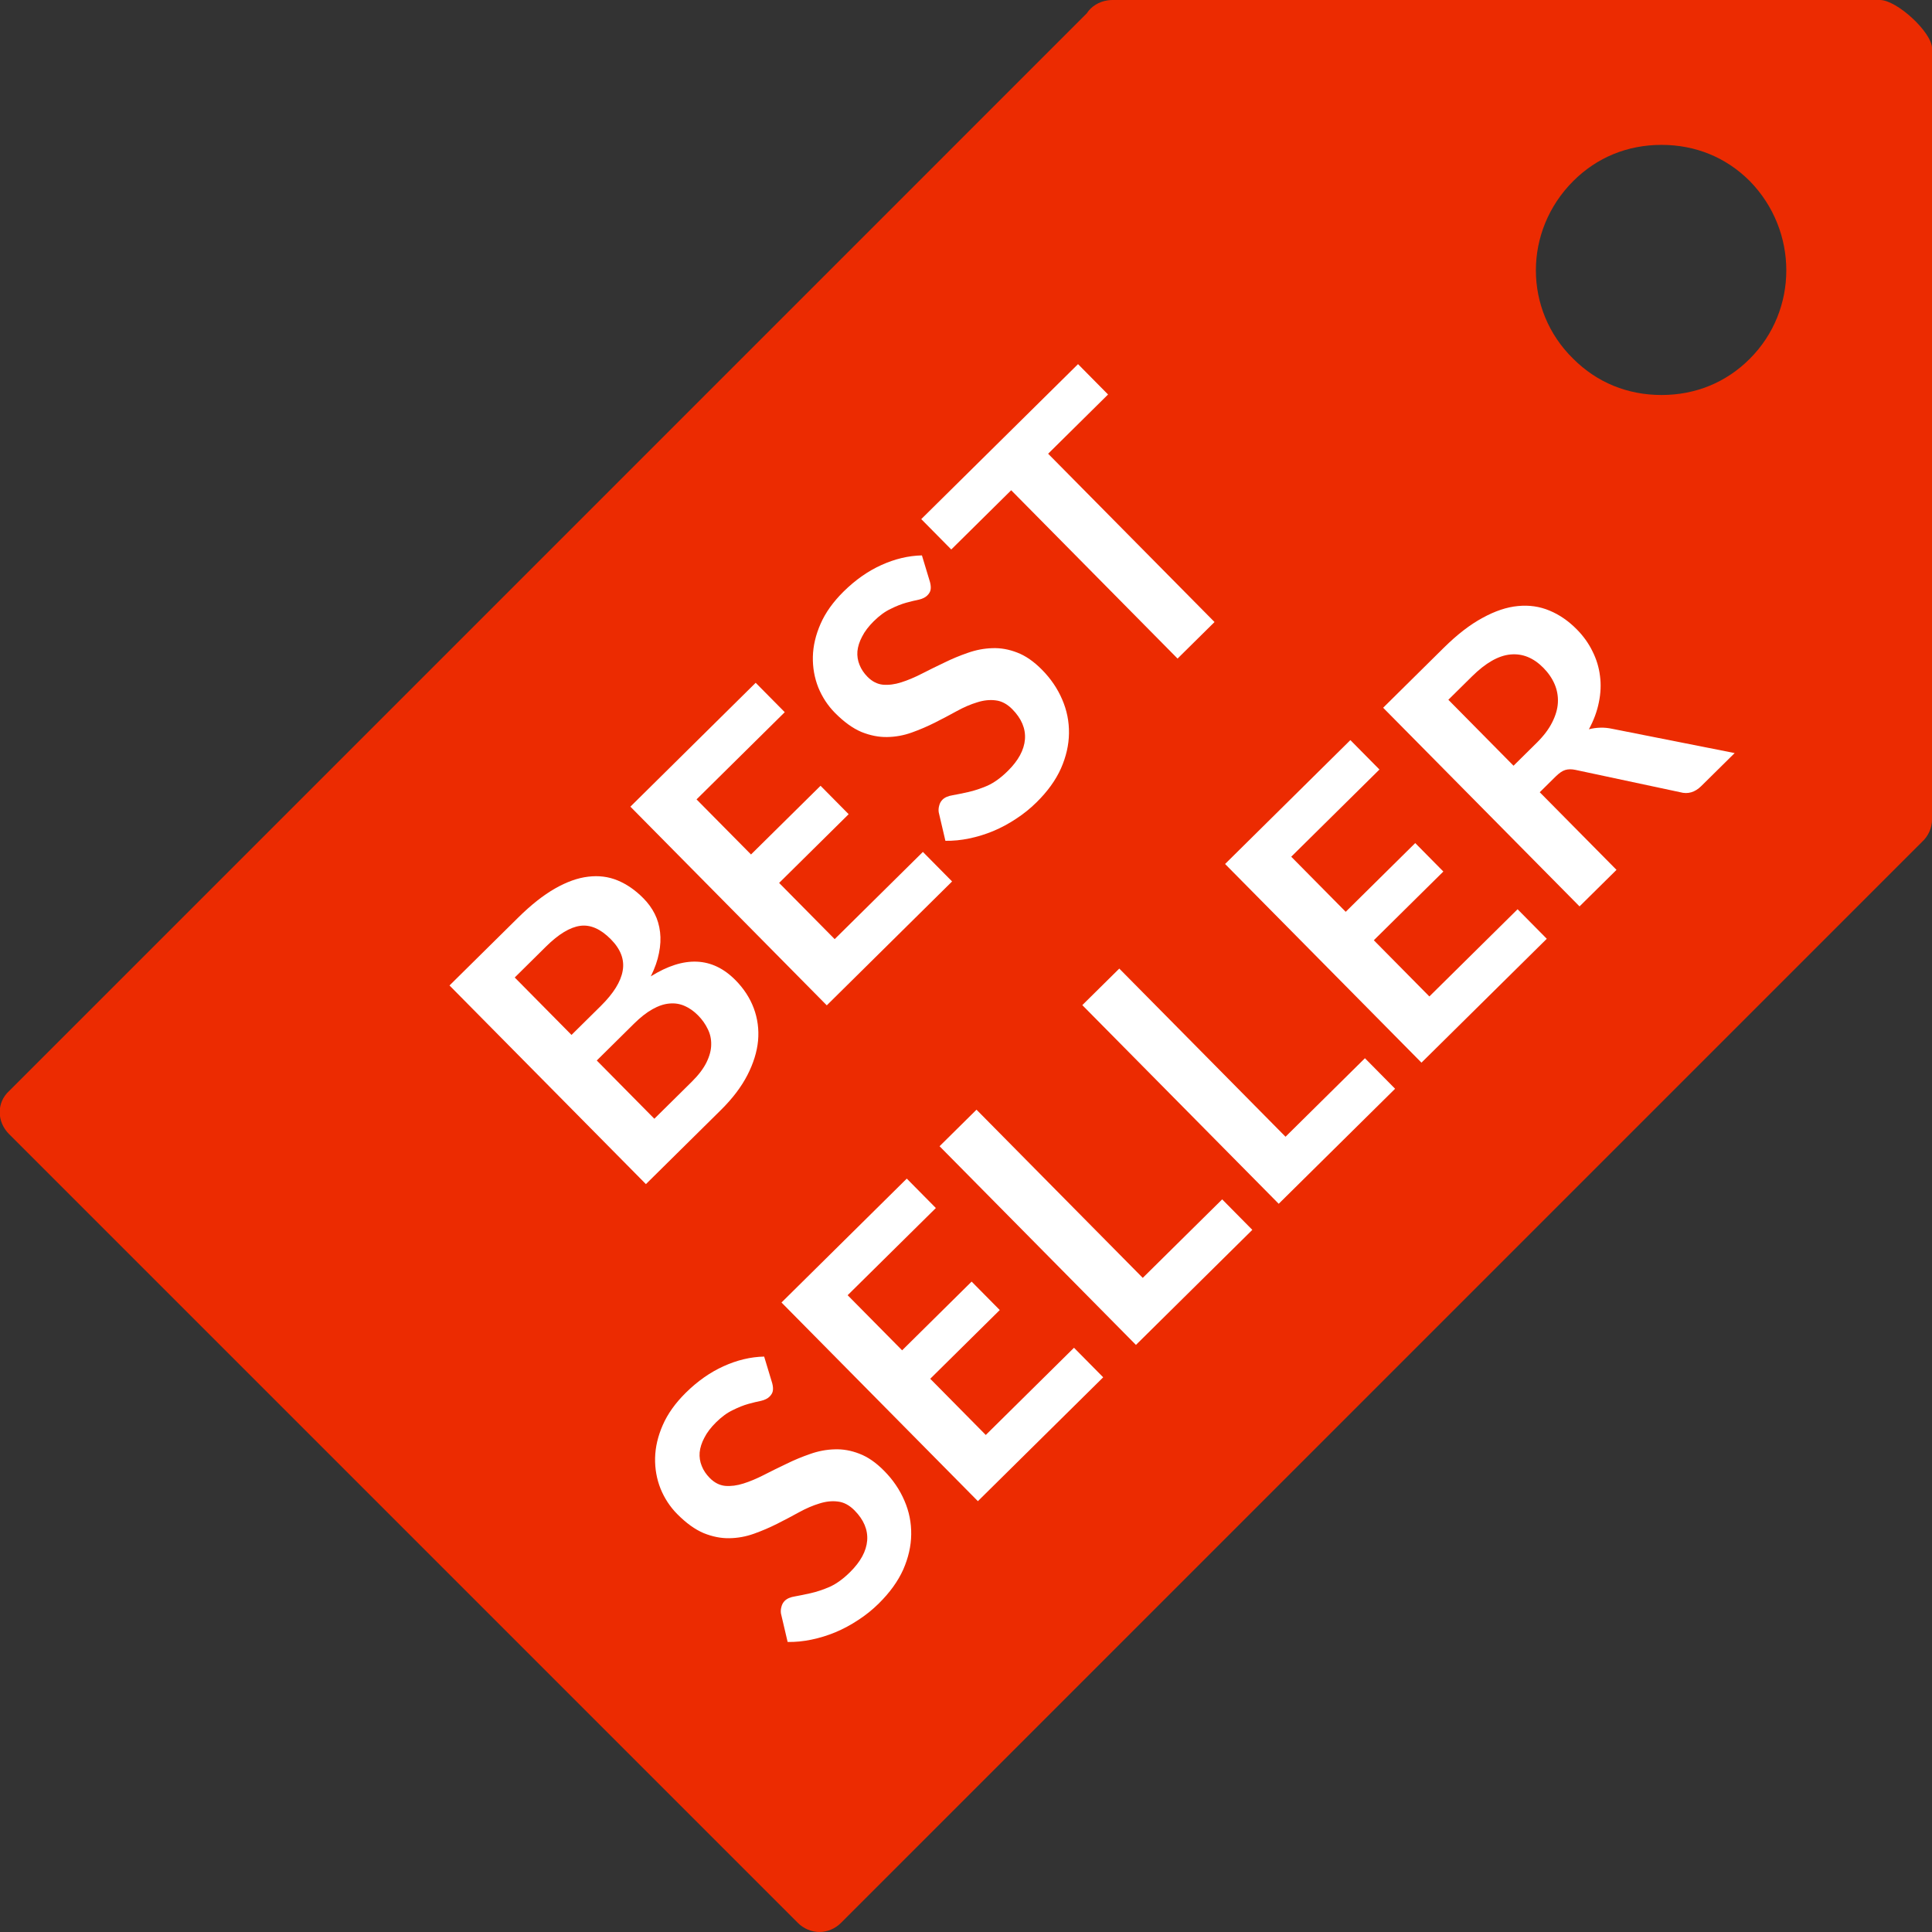 <svg width="80" height="80" viewBox="0 0 80 80" fill="none" xmlns="http://www.w3.org/2000/svg">
<rect x="0" y="0" width="80" height="80" fill="#333333" stroke="none"/>
<g clip-path="url(#clip0_3400_49871)">
<path fill-rule="evenodd" clip-rule="evenodd" d="M33.04 79.625C33.275 79.859 33.603 80 33.931 80C34.259 80 34.587 79.859 34.821 79.625L79.579 34.868C79.838 34.633 80.001 34.294 80.001 33.931L80.001 2C80.001 1.344 78.548 0 77.845 0H46.069C46 0 45.934 0.005 45.87 0.014C45.51 0.066 45.19 0.258 44.998 0.555L0.375 45.179C-0.141 45.647 -0.141 46.444 0.375 46.96L33.04 79.625ZM65.144 14.856C66.128 15.841 67.394 16.356 68.8 16.356C70.206 16.356 71.471 15.841 72.455 14.856C74.471 12.841 74.471 9.56 72.455 7.498C71.471 6.514 70.206 5.999 68.8 5.999C67.394 5.999 66.128 6.514 65.144 7.498C63.082 9.56 63.082 12.841 65.144 14.856Z" fill="#EC2B01"/>
<path d="M28.643 44.795C28.927 44.514 29.132 44.243 29.258 43.984C29.384 43.724 29.448 43.482 29.449 43.255C29.454 43.025 29.407 42.81 29.306 42.61C29.209 42.406 29.076 42.218 28.907 42.047C28.731 41.869 28.545 41.738 28.35 41.654C28.15 41.566 27.941 41.533 27.722 41.554C27.5 41.572 27.265 41.649 27.02 41.788C26.777 41.922 26.522 42.122 26.252 42.389L24.711 43.913L27.095 46.325L28.643 44.795ZM21.314 40.476L23.665 42.854L24.882 41.651C25.405 41.133 25.706 40.649 25.784 40.197C25.866 39.741 25.703 39.306 25.294 38.893C24.87 38.464 24.447 38.279 24.024 38.337C23.602 38.395 23.132 38.678 22.616 39.188L21.314 40.476ZM21.447 38.005C21.985 37.472 22.497 37.068 22.981 36.792C23.465 36.516 23.922 36.352 24.353 36.302C24.787 36.248 25.194 36.299 25.574 36.456C25.954 36.613 26.311 36.86 26.644 37.198C26.835 37.391 26.991 37.605 27.11 37.84C27.226 38.07 27.3 38.323 27.332 38.599C27.364 38.867 27.35 39.155 27.287 39.464C27.229 39.769 27.116 40.091 26.948 40.429C28.33 39.566 29.498 39.618 30.454 40.585C30.799 40.934 31.052 41.322 31.212 41.749C31.371 42.176 31.431 42.624 31.39 43.091C31.346 43.555 31.198 44.031 30.947 44.52C30.695 45.009 30.33 45.489 29.852 45.962L26.746 49.032L18.613 40.806L21.447 38.005Z" fill="white"/>
<path d="M28.842 33.101L31.098 35.382L33.977 32.537L35.141 33.714L32.262 36.56L34.562 38.887L38.215 35.276L39.424 36.499L34.235 41.629L26.103 33.402L31.291 28.273L32.495 29.49L28.842 33.101Z" fill="white"/>
<path d="M38.508 24.098C38.541 24.222 38.55 24.33 38.534 24.42C38.519 24.503 38.473 24.582 38.397 24.657C38.317 24.736 38.202 24.794 38.051 24.83C37.9 24.86 37.724 24.902 37.524 24.957C37.324 25.013 37.108 25.098 36.878 25.214C36.647 25.322 36.414 25.492 36.179 25.725C35.967 25.935 35.807 26.145 35.7 26.356C35.59 26.562 35.524 26.766 35.504 26.965C35.488 27.161 35.517 27.35 35.592 27.532C35.662 27.709 35.772 27.874 35.922 28.026C36.114 28.219 36.326 28.328 36.56 28.352C36.797 28.372 37.05 28.34 37.318 28.254C37.587 28.169 37.87 28.05 38.169 27.897C38.468 27.744 38.778 27.591 39.099 27.439C39.417 27.282 39.744 27.146 40.08 27.031C40.413 26.913 40.751 26.849 41.094 26.839C41.434 26.826 41.775 26.887 42.117 27.02C42.463 27.151 42.805 27.387 43.142 27.728C43.51 28.099 43.79 28.512 43.984 28.966C44.177 29.412 44.271 29.878 44.264 30.365C44.258 30.844 44.148 31.328 43.933 31.817C43.716 32.302 43.379 32.77 42.924 33.219C42.662 33.478 42.378 33.707 42.072 33.905C41.769 34.107 41.453 34.276 41.124 34.414C40.799 34.548 40.468 34.65 40.132 34.719C39.796 34.789 39.468 34.821 39.147 34.816L38.871 33.637C38.857 33.547 38.863 33.454 38.89 33.36C38.913 33.262 38.959 33.18 39.027 33.112C39.122 33.018 39.264 32.957 39.452 32.928C39.637 32.895 39.853 32.851 40.098 32.796C40.343 32.741 40.606 32.654 40.886 32.535C41.166 32.408 41.448 32.204 41.732 31.923C42.169 31.492 42.405 31.055 42.441 30.614C42.474 30.17 42.299 29.754 41.917 29.367C41.703 29.151 41.474 29.029 41.229 29.001C40.987 28.969 40.733 28.996 40.465 29.081C40.193 29.163 39.911 29.284 39.62 29.444C39.328 29.605 39.028 29.763 38.717 29.92C38.407 30.076 38.086 30.214 37.753 30.333C37.421 30.452 37.081 30.514 36.734 30.519C36.387 30.525 36.033 30.455 35.672 30.31C35.31 30.157 34.944 29.892 34.573 29.517C34.277 29.217 34.047 28.867 33.883 28.466C33.724 28.062 33.649 27.637 33.659 27.192C33.669 26.747 33.775 26.294 33.978 25.831C34.18 25.368 34.498 24.923 34.93 24.496C35.416 24.016 35.938 23.649 36.498 23.396C37.057 23.143 37.616 23.01 38.175 22.998L38.508 24.098Z" fill="white"/>
<path d="M45.882 16.335L43.401 18.788L50.291 25.757L48.76 27.27L41.871 20.3L39.39 22.753L38.147 21.495L44.639 15.078L45.882 16.335Z" fill="white"/>
<path d="M31.975 57.273C32.008 57.397 32.017 57.505 32.001 57.595C31.986 57.678 31.94 57.757 31.864 57.832C31.784 57.911 31.669 57.968 31.518 58.005C31.367 58.035 31.191 58.077 30.991 58.132C30.791 58.188 30.576 58.273 30.345 58.389C30.114 58.497 29.881 58.667 29.646 58.9C29.434 59.11 29.274 59.32 29.167 59.531C29.057 59.737 28.991 59.941 28.971 60.14C28.955 60.336 28.984 60.525 29.059 60.706C29.129 60.884 29.239 61.049 29.39 61.201C29.581 61.394 29.793 61.503 30.027 61.527C30.264 61.547 30.517 61.514 30.785 61.429C31.054 61.344 31.337 61.225 31.636 61.072C31.935 60.919 32.245 60.766 32.566 60.614C32.884 60.457 33.211 60.321 33.547 60.206C33.88 60.087 34.218 60.023 34.561 60.014C34.901 60.001 35.242 60.061 35.584 60.195C35.93 60.325 36.272 60.561 36.609 60.903C36.977 61.274 37.257 61.687 37.451 62.141C37.645 62.587 37.738 63.053 37.731 63.54C37.725 64.019 37.615 64.502 37.401 64.992C37.183 65.477 36.846 65.944 36.391 66.394C36.13 66.653 35.845 66.882 35.539 67.08C35.236 67.281 34.92 67.451 34.591 67.589C34.266 67.723 33.935 67.825 33.599 67.894C33.263 67.964 32.935 67.996 32.614 67.99L32.338 66.812C32.324 66.722 32.33 66.629 32.357 66.535C32.38 66.437 32.426 66.355 32.494 66.287C32.589 66.193 32.731 66.132 32.919 66.103C33.105 66.07 33.32 66.026 33.565 65.971C33.811 65.916 34.073 65.829 34.353 65.709C34.633 65.583 34.915 65.379 35.199 65.098C35.636 64.666 35.872 64.23 35.908 63.789C35.941 63.344 35.766 62.929 35.384 62.542C35.17 62.326 34.941 62.204 34.696 62.176C34.455 62.144 34.2 62.171 33.932 62.256C33.66 62.338 33.378 62.459 33.087 62.619C32.795 62.78 32.495 62.938 32.184 63.095C31.874 63.251 31.553 63.389 31.22 63.508C30.888 63.627 30.548 63.689 30.201 63.694C29.854 63.7 29.5 63.63 29.139 63.484C28.778 63.332 28.411 63.067 28.04 62.692C27.744 62.392 27.514 62.042 27.351 61.641C27.191 61.237 27.116 60.812 27.126 60.367C27.136 59.922 27.242 59.468 27.445 59.006C27.647 58.543 27.965 58.098 28.397 57.671C28.883 57.191 29.405 56.824 29.965 56.571C30.524 56.318 31.083 56.185 31.642 56.173L31.975 57.273Z" fill="white"/>
<path d="M35.099 53.632L37.355 55.914L40.233 53.068L41.398 54.246L38.519 57.092L40.819 59.419L44.472 55.808L45.681 57.031L40.492 62.16L32.36 53.934L37.548 48.804L38.752 50.022L35.099 53.632Z" fill="white"/>
<path d="M50.608 49.663L51.856 50.926L47.037 55.69L38.905 47.463L40.435 45.95L47.319 52.914L50.608 49.663Z" fill="white"/>
<path d="M56.519 43.819L57.768 45.083L52.949 49.846L44.816 41.62L46.347 40.107L53.231 47.07L56.519 43.819Z" fill="white"/>
<path d="M53.467 35.475L55.723 37.756L58.602 34.91L59.766 36.088L56.887 38.934L59.187 41.261L62.84 37.65L64.049 38.873L58.86 44.002L50.728 35.776L55.916 30.646L57.12 31.864L53.467 35.475Z" fill="white"/>
<path d="M63.628 30.762C63.917 30.477 64.131 30.194 64.272 29.912C64.417 29.626 64.496 29.353 64.509 29.093C64.522 28.825 64.476 28.57 64.372 28.328C64.268 28.086 64.113 27.861 63.907 27.652C63.494 27.235 63.039 27.052 62.541 27.101C62.046 27.148 61.517 27.45 60.952 28.009L59.973 28.976L62.672 31.707L63.628 30.762ZM71.829 31.183L70.446 32.549C70.184 32.808 69.893 32.893 69.573 32.804L65.24 31.88C65.078 31.845 64.936 31.846 64.816 31.883C64.698 31.917 64.564 32.008 64.412 32.158L63.758 32.805L66.936 36.019L65.405 37.532L57.273 29.306L59.782 26.825C60.339 26.274 60.875 25.86 61.39 25.584C61.904 25.301 62.392 25.138 62.852 25.095C63.316 25.049 63.753 25.111 64.163 25.284C64.57 25.452 64.945 25.71 65.29 26.059C65.564 26.336 65.781 26.639 65.941 26.968C66.105 27.294 66.209 27.634 66.252 27.988C66.299 28.339 66.284 28.703 66.206 29.08C66.132 29.453 65.995 29.825 65.793 30.198C65.947 30.157 66.106 30.135 66.268 30.132C66.427 30.126 66.592 30.142 66.766 30.18L71.829 31.183Z" fill="white"/>
</g>
<defs>
<clipPath id="clip0_3400_49871">
<rect width="80" height="80" fill="white"/>
</clipPath>
</defs>
</svg>

